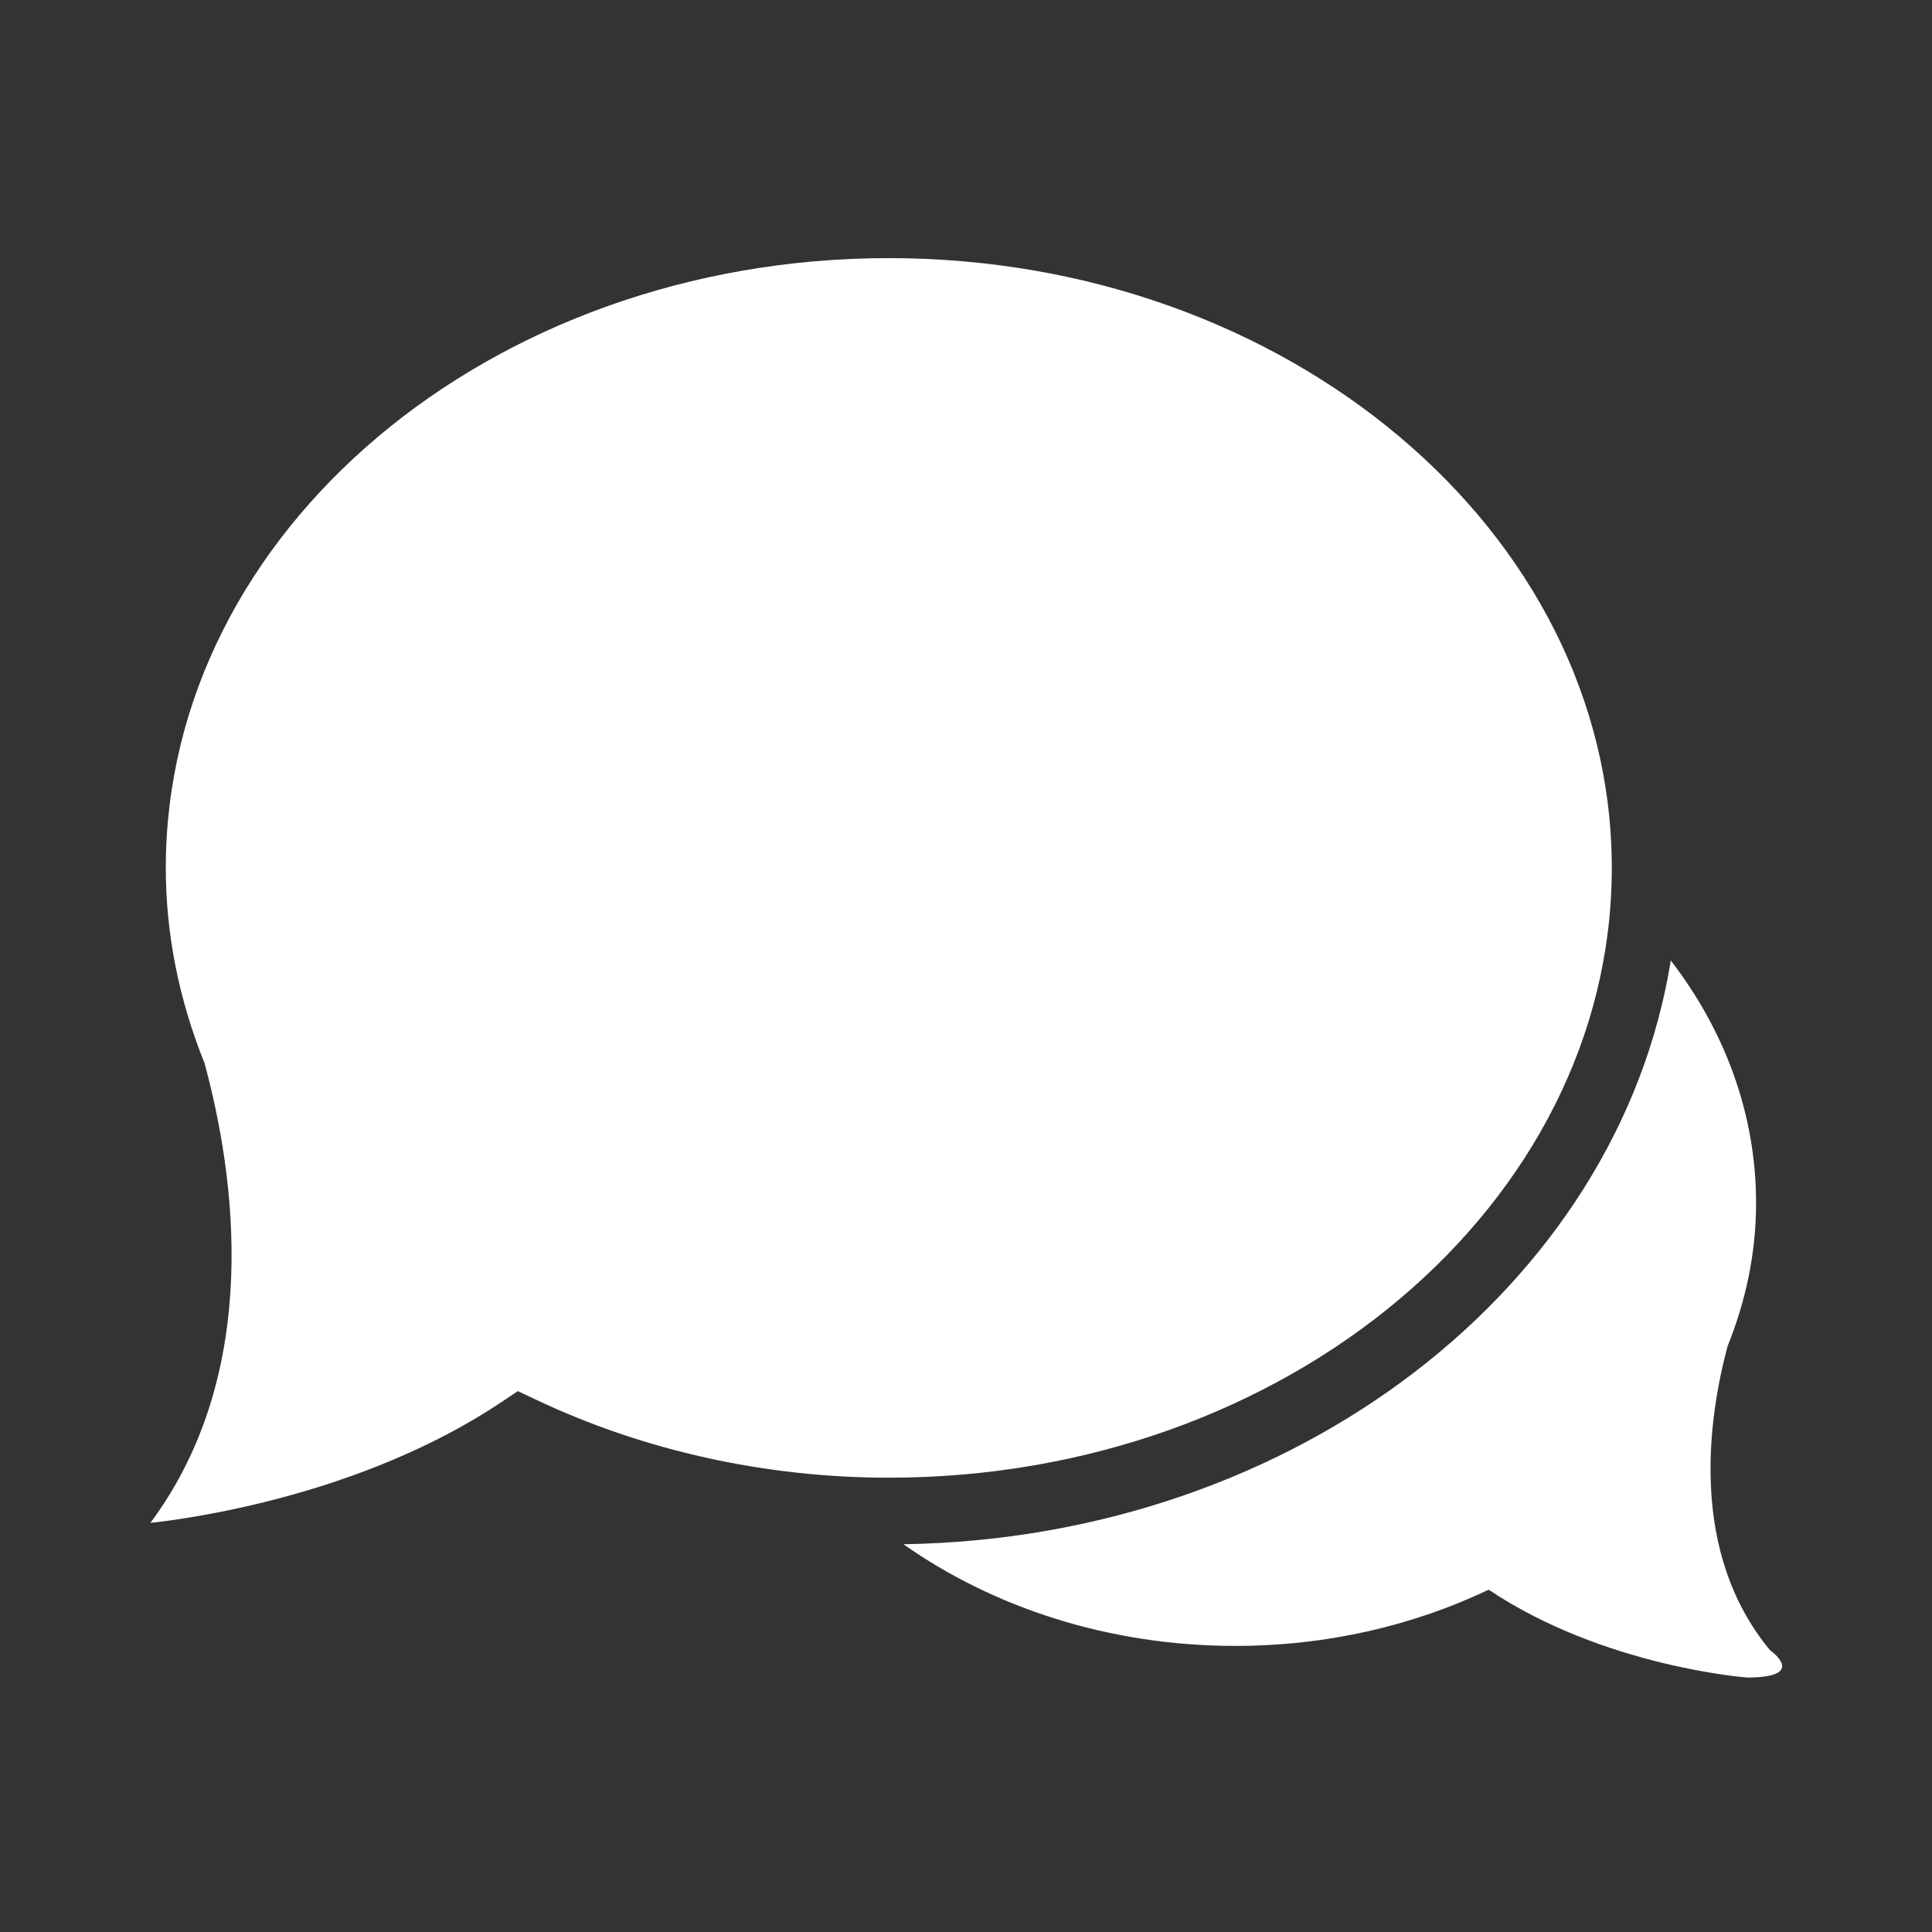 <?xml version="1.0" encoding="UTF-8"?>
<svg fill="#FFFFFF" width="100pt" height="100pt" version="1.1" viewBox="0 0 100 100" xmlns="http://www.w3.org/2000/svg">
 <rect x="0" y="0" width="100" height="100" fill="#333333" stroke="none"/>
 <g>
  <path d="m91.609 85.406c-4.207-5.086-3.188-12-2.188-15.734 0.941-2.332 1.473-4.812 1.473-7.406 0-4.633-1.633-8.938-4.414-12.551-2.711 16.848-19.414 29.895-39.719 30.215 4.664 3.281 10.648 5.262 17.176 5.262 4.769 0 9.238-1.062 13.117-2.91 5.961 3.996 13.379 4.547 13.379 4.547 3.207-0.004 1.176-1.422 1.176-1.422z"/>
  <path d="m83.426 44.922c0-17.402-16.789-31.562-37.422-31.562-20.637 0-37.422 14.16-37.422 31.562 0 3.398 0.672 6.805 2.004 10.105 1.543 5.688 3.07 15.898-2.801 23.797 1.992-0.215 10.953-1.418 18.195-6.269l0.824-0.551 0.895 0.422c5.578 2.652 11.906 4.059 18.309 4.059 20.629 0 37.418-14.16 37.418-31.562z"/>
 </g>
</svg>
